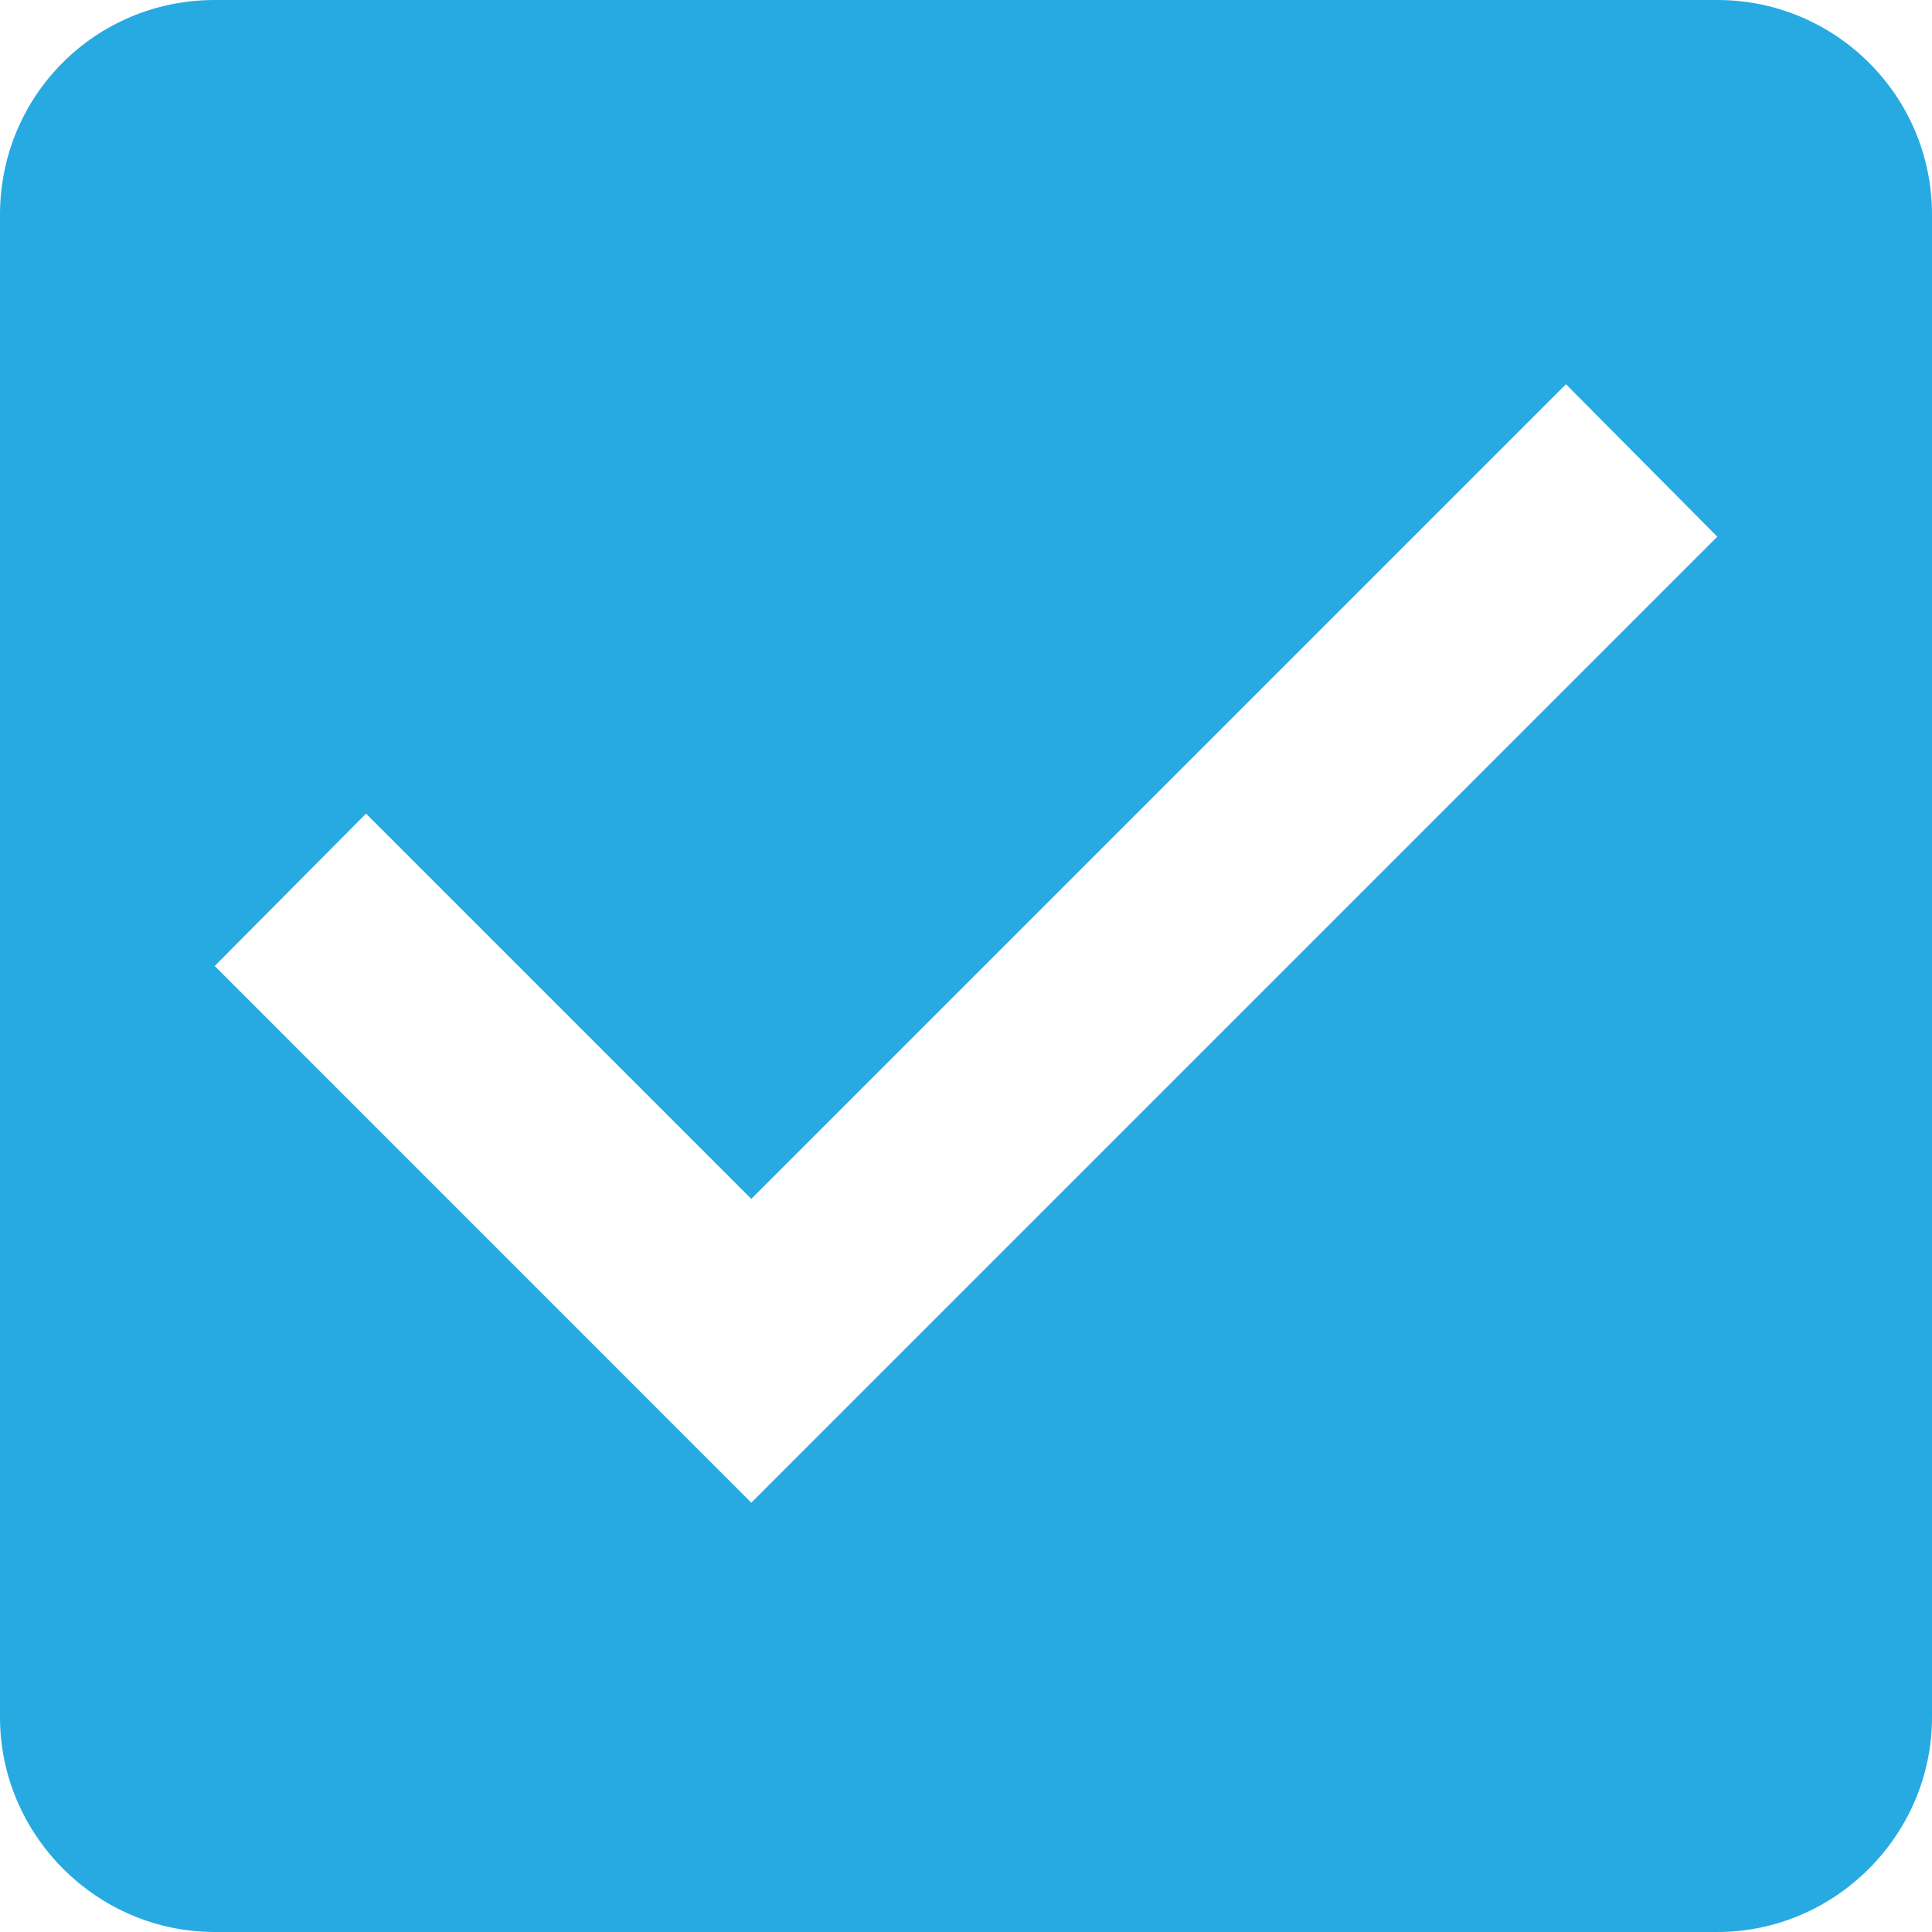 <?xml version="1.0" standalone="no"?>
<!DOCTYPE svg PUBLIC "-//W3C//DTD SVG 1.1//EN" "http://www.w3.org/Graphics/SVG/1.1/DTD/svg11.dtd">
<svg width="100%" height="100%" viewBox="0 0 24 24" version="1.1" xmlns="http://www.w3.org/2000/svg" xmlns:xlink="http://www.w3.org/1999/xlink" xml:space="preserve" style="fill-rule:evenodd;clip-rule:evenodd;stroke-linejoin:round;stroke-miterlimit:1.414;">
    <path d="M9.333,18.667L2.667,12L4.547,10.107L9.333,14.893L19.453,4.773L21.333,6.667M21.333,0L2.667,0C1.187,0 0,1.187 0,2.667L0,21.333C0,22.796 1.204,24 2.667,24L21.333,24C22.796,24 24,22.796 24,21.333L24,2.667C24,1.187 22.8,0 21.333,0Z" style="fill:rgb(39,170,225);fill-rule:nonzero;"/>
</svg>
